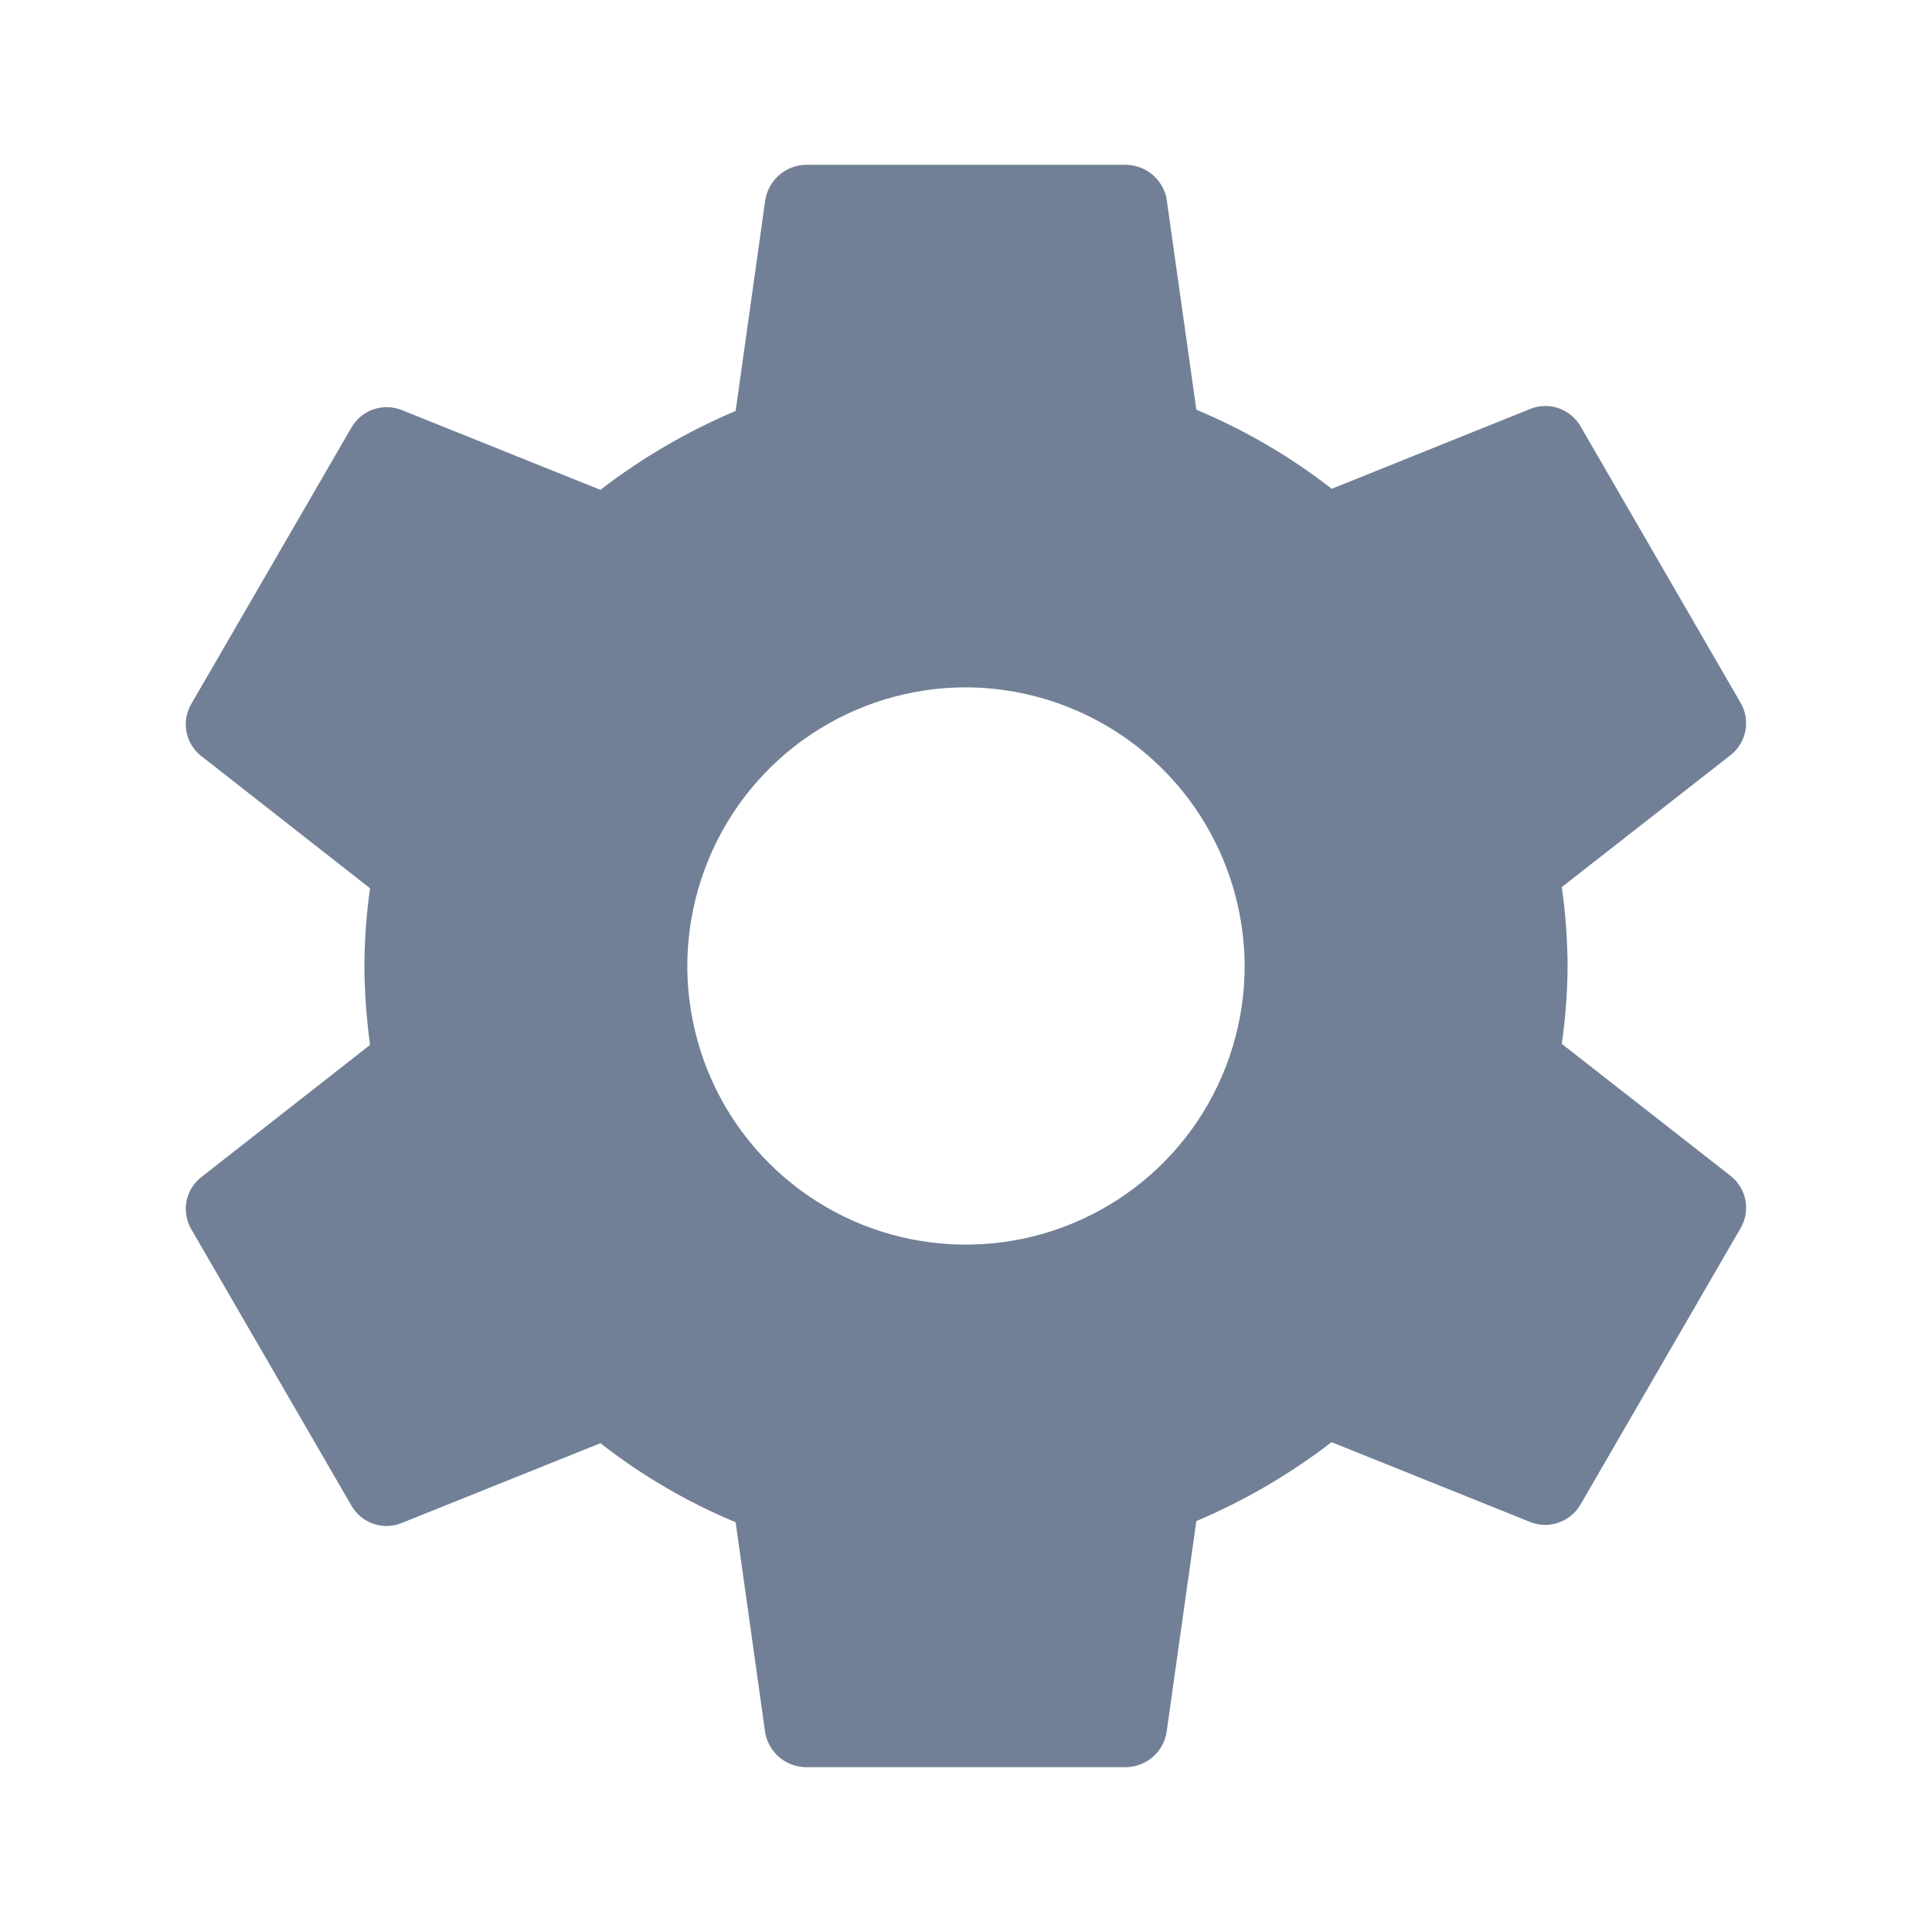 <svg width="13" height="13" viewBox="0 0 13 13" fill="none" xmlns="http://www.w3.org/2000/svg">
<g id="IONIcon/S/settings/sharp">
<path id="Vector" d="M6.5 4.625C6.129 4.625 5.766 4.735 5.458 4.941C5.15 5.147 4.909 5.44 4.768 5.783C4.626 6.125 4.588 6.502 4.661 6.866C4.733 7.23 4.912 7.564 5.174 7.826C5.436 8.088 5.77 8.267 6.134 8.339C6.498 8.411 6.875 8.374 7.217 8.232C7.56 8.09 7.853 7.85 8.059 7.542C8.265 7.233 8.375 6.871 8.375 6.5C8.373 6.003 8.175 5.527 7.824 5.176C7.473 4.825 6.997 4.627 6.5 4.625ZM10.548 6.5C10.547 6.675 10.534 6.85 10.509 7.024L11.651 7.917C11.7 7.958 11.734 8.016 11.745 8.079C11.756 8.142 11.745 8.208 11.712 8.264L10.633 10.127C10.6 10.182 10.549 10.224 10.488 10.245C10.428 10.267 10.361 10.266 10.301 10.243L8.96 9.704C8.68 9.919 8.374 10.098 8.05 10.235L7.849 11.66C7.838 11.723 7.805 11.781 7.756 11.823C7.706 11.866 7.644 11.889 7.579 11.891H5.42C5.357 11.889 5.295 11.867 5.246 11.826C5.197 11.786 5.164 11.73 5.15 11.667L4.95 10.243C4.624 10.107 4.318 9.928 4.04 9.711L2.698 10.25C2.638 10.273 2.572 10.274 2.512 10.253C2.451 10.232 2.4 10.19 2.367 10.135L1.287 8.271C1.255 8.216 1.243 8.15 1.254 8.087C1.266 8.023 1.299 7.966 1.349 7.925L2.49 7.031C2.466 6.855 2.453 6.678 2.452 6.5C2.453 6.325 2.465 6.15 2.49 5.977L1.349 5.083C1.299 5.042 1.266 4.985 1.254 4.921C1.243 4.858 1.255 4.792 1.287 4.737L2.367 2.873C2.4 2.818 2.451 2.776 2.511 2.755C2.572 2.734 2.638 2.735 2.698 2.757L4.04 3.296C4.319 3.081 4.625 2.903 4.95 2.765L5.15 1.341C5.162 1.277 5.195 1.219 5.244 1.177C5.293 1.135 5.355 1.111 5.42 1.109H7.579C7.643 1.111 7.704 1.133 7.753 1.174C7.802 1.215 7.836 1.271 7.849 1.333L8.05 2.757C8.376 2.893 8.682 3.072 8.961 3.289L10.301 2.75C10.361 2.727 10.427 2.726 10.488 2.747C10.549 2.769 10.6 2.81 10.633 2.865L11.712 4.729C11.745 4.785 11.756 4.85 11.745 4.914C11.734 4.977 11.7 5.035 11.651 5.076L10.509 5.969C10.534 6.145 10.547 6.322 10.548 6.5Z" fill="#718096"/>
</g>
</svg>
